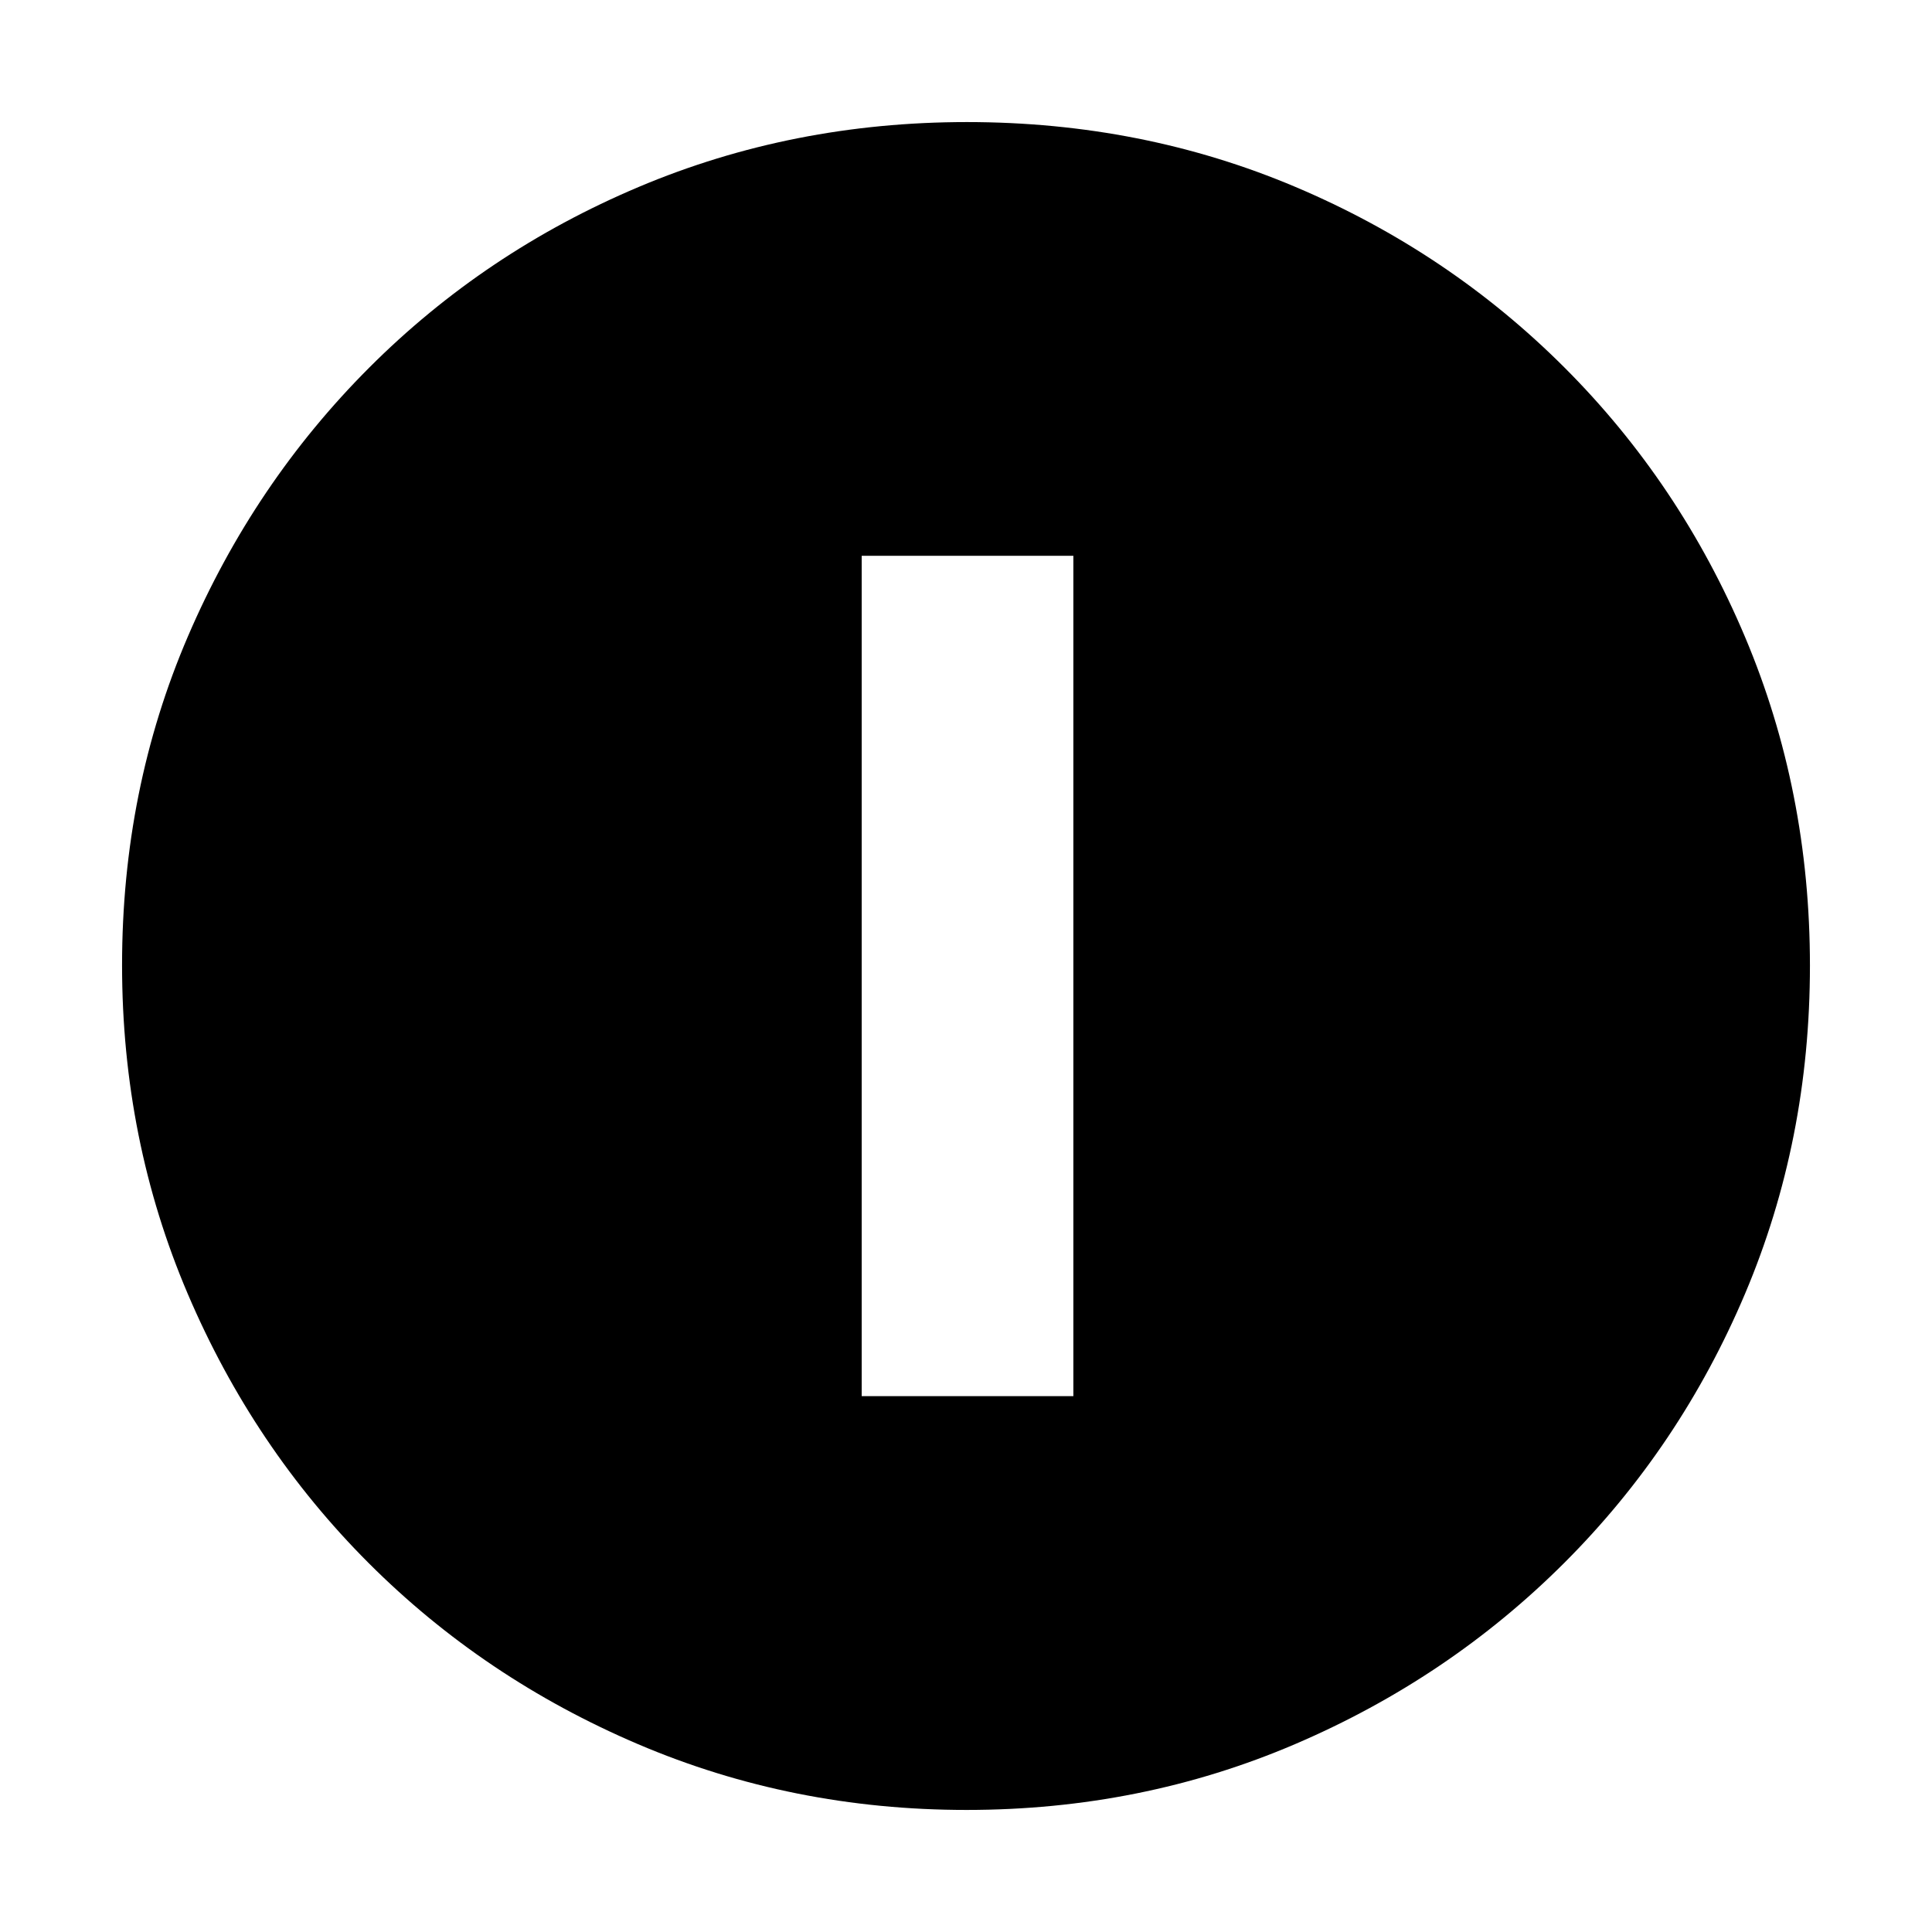 <svg xmlns="http://www.w3.org/2000/svg" height="20" viewBox="0 -960 960 960" width="20"><path d="M428.174-266.261h105.174v-417.565H428.174v417.565Zm52.102 205.609q-86.633 0-163.188-32.66-76.554-32.659-133.835-89.941-57.282-57.281-89.941-133.794-32.66-76.512-32.66-163.411 0-87.156 32.719-163.316 32.718-76.16 90.139-133.601 57.421-57.442 133.793-89.708 76.372-32.265 163.155-32.265 87.146 0 163.308 32.261 76.163 32.262 133.611 89.71 57.448 57.448 89.71 133.862 32.261 76.413 32.261 163.323 0 86.909-32.265 163.085-32.266 76.176-89.708 133.597-57.441 57.421-133.826 90.14-76.384 32.718-163.273 32.718Z"/></svg>